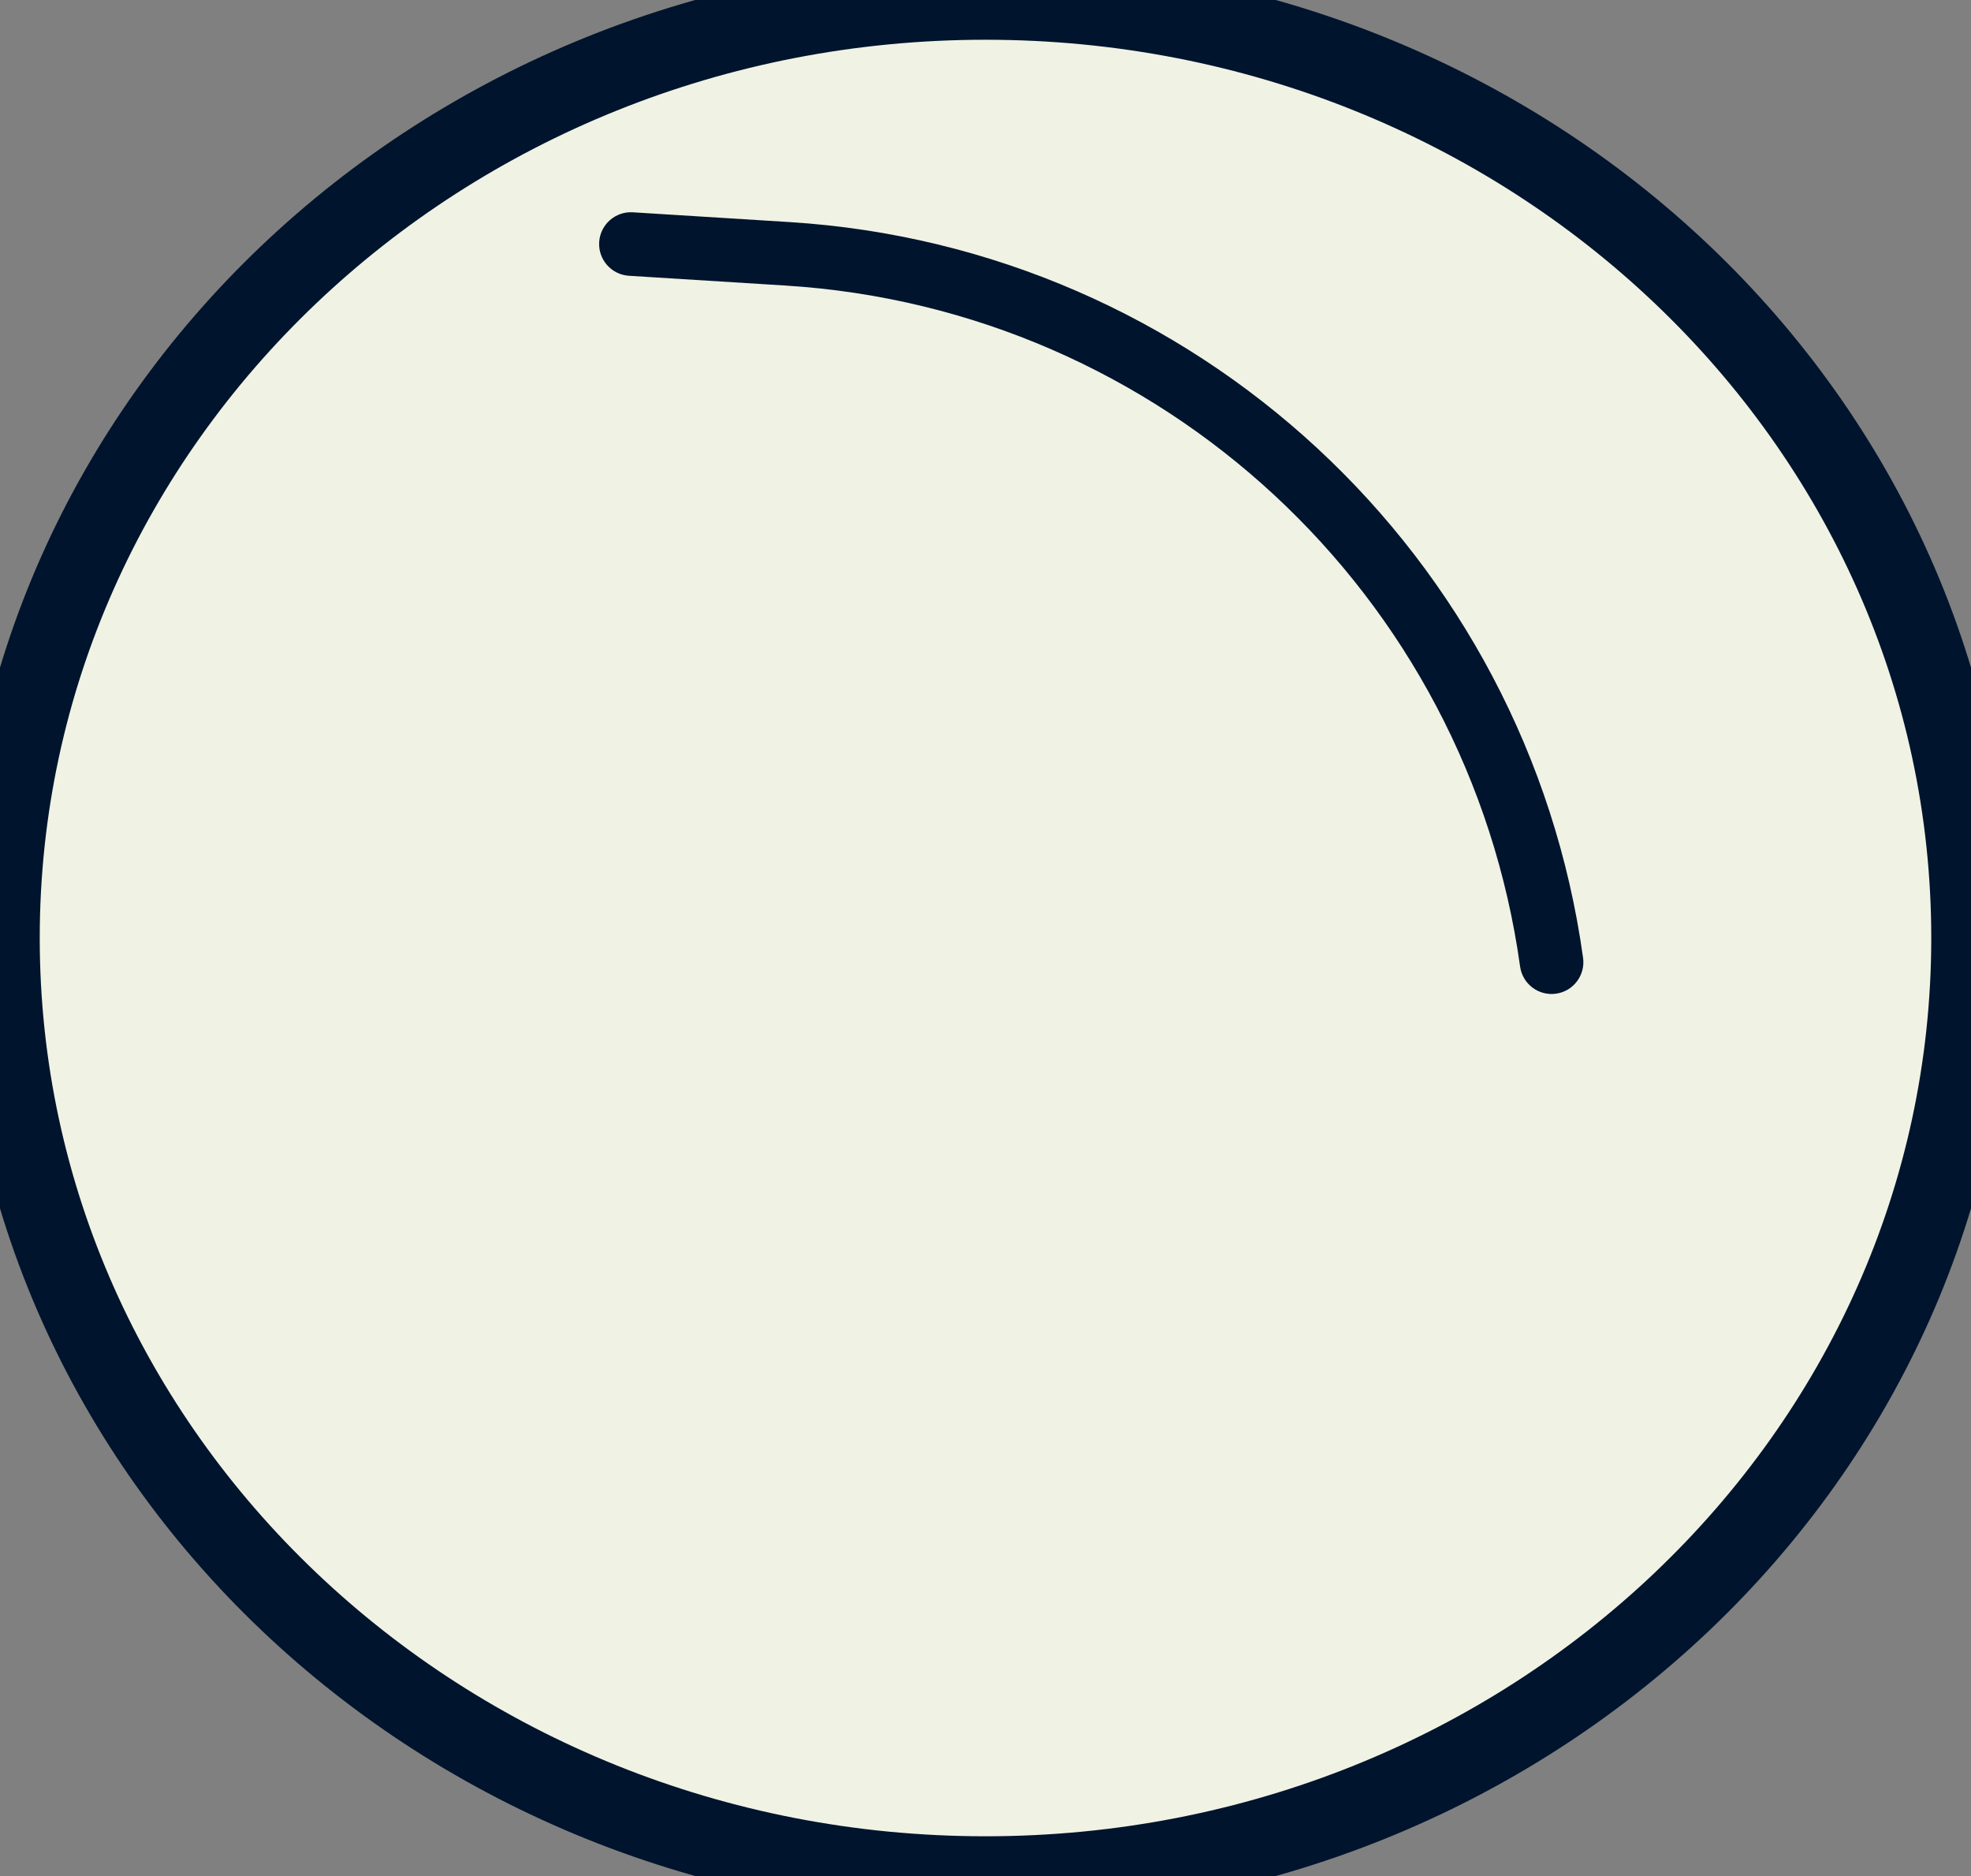 <svg width="124" height="118" viewBox="0 0 124 118" fill="none" xmlns="http://www.w3.org/2000/svg" xmlns:xlink="http://www.w3.org/1999/xlink">
<rect x="0" y="0" width="124" height="118" fill="#808080" stroke="none"/>
<path d="M124,59C124,91.585 96.242,118 62,118C27.758,118 0,91.585 0,59C0,26.415 27.758,0 62,0C96.242,0 124,26.415 124,59Z" fill="#F0F2E4" stroke="#00142D" stroke-width="5" stroke-miterlimit="3.999"/>
<path d="M39.877,40.811C38.986,41.464 38.792,42.716 39.445,43.607C40.098,44.498 41.35,44.691 42.241,44.038L39.877,40.811ZM113.128,41.524C113.945,42.267 115.21,42.207 115.953,41.39C116.697,40.573 116.636,39.308 115.819,38.565L113.128,41.524ZM42.241,44.038L50.211,38.198L47.847,34.971L39.877,40.811L42.241,44.038ZM50.211,38.198C69.307,24.208 95.614,25.598 113.128,41.524L115.819,38.565C96.898,21.359 68.478,19.857 47.847,34.971L50.211,38.198Z" transform="rotate(39.807 77.766 27)" fill="#00142D"/>
</svg>
